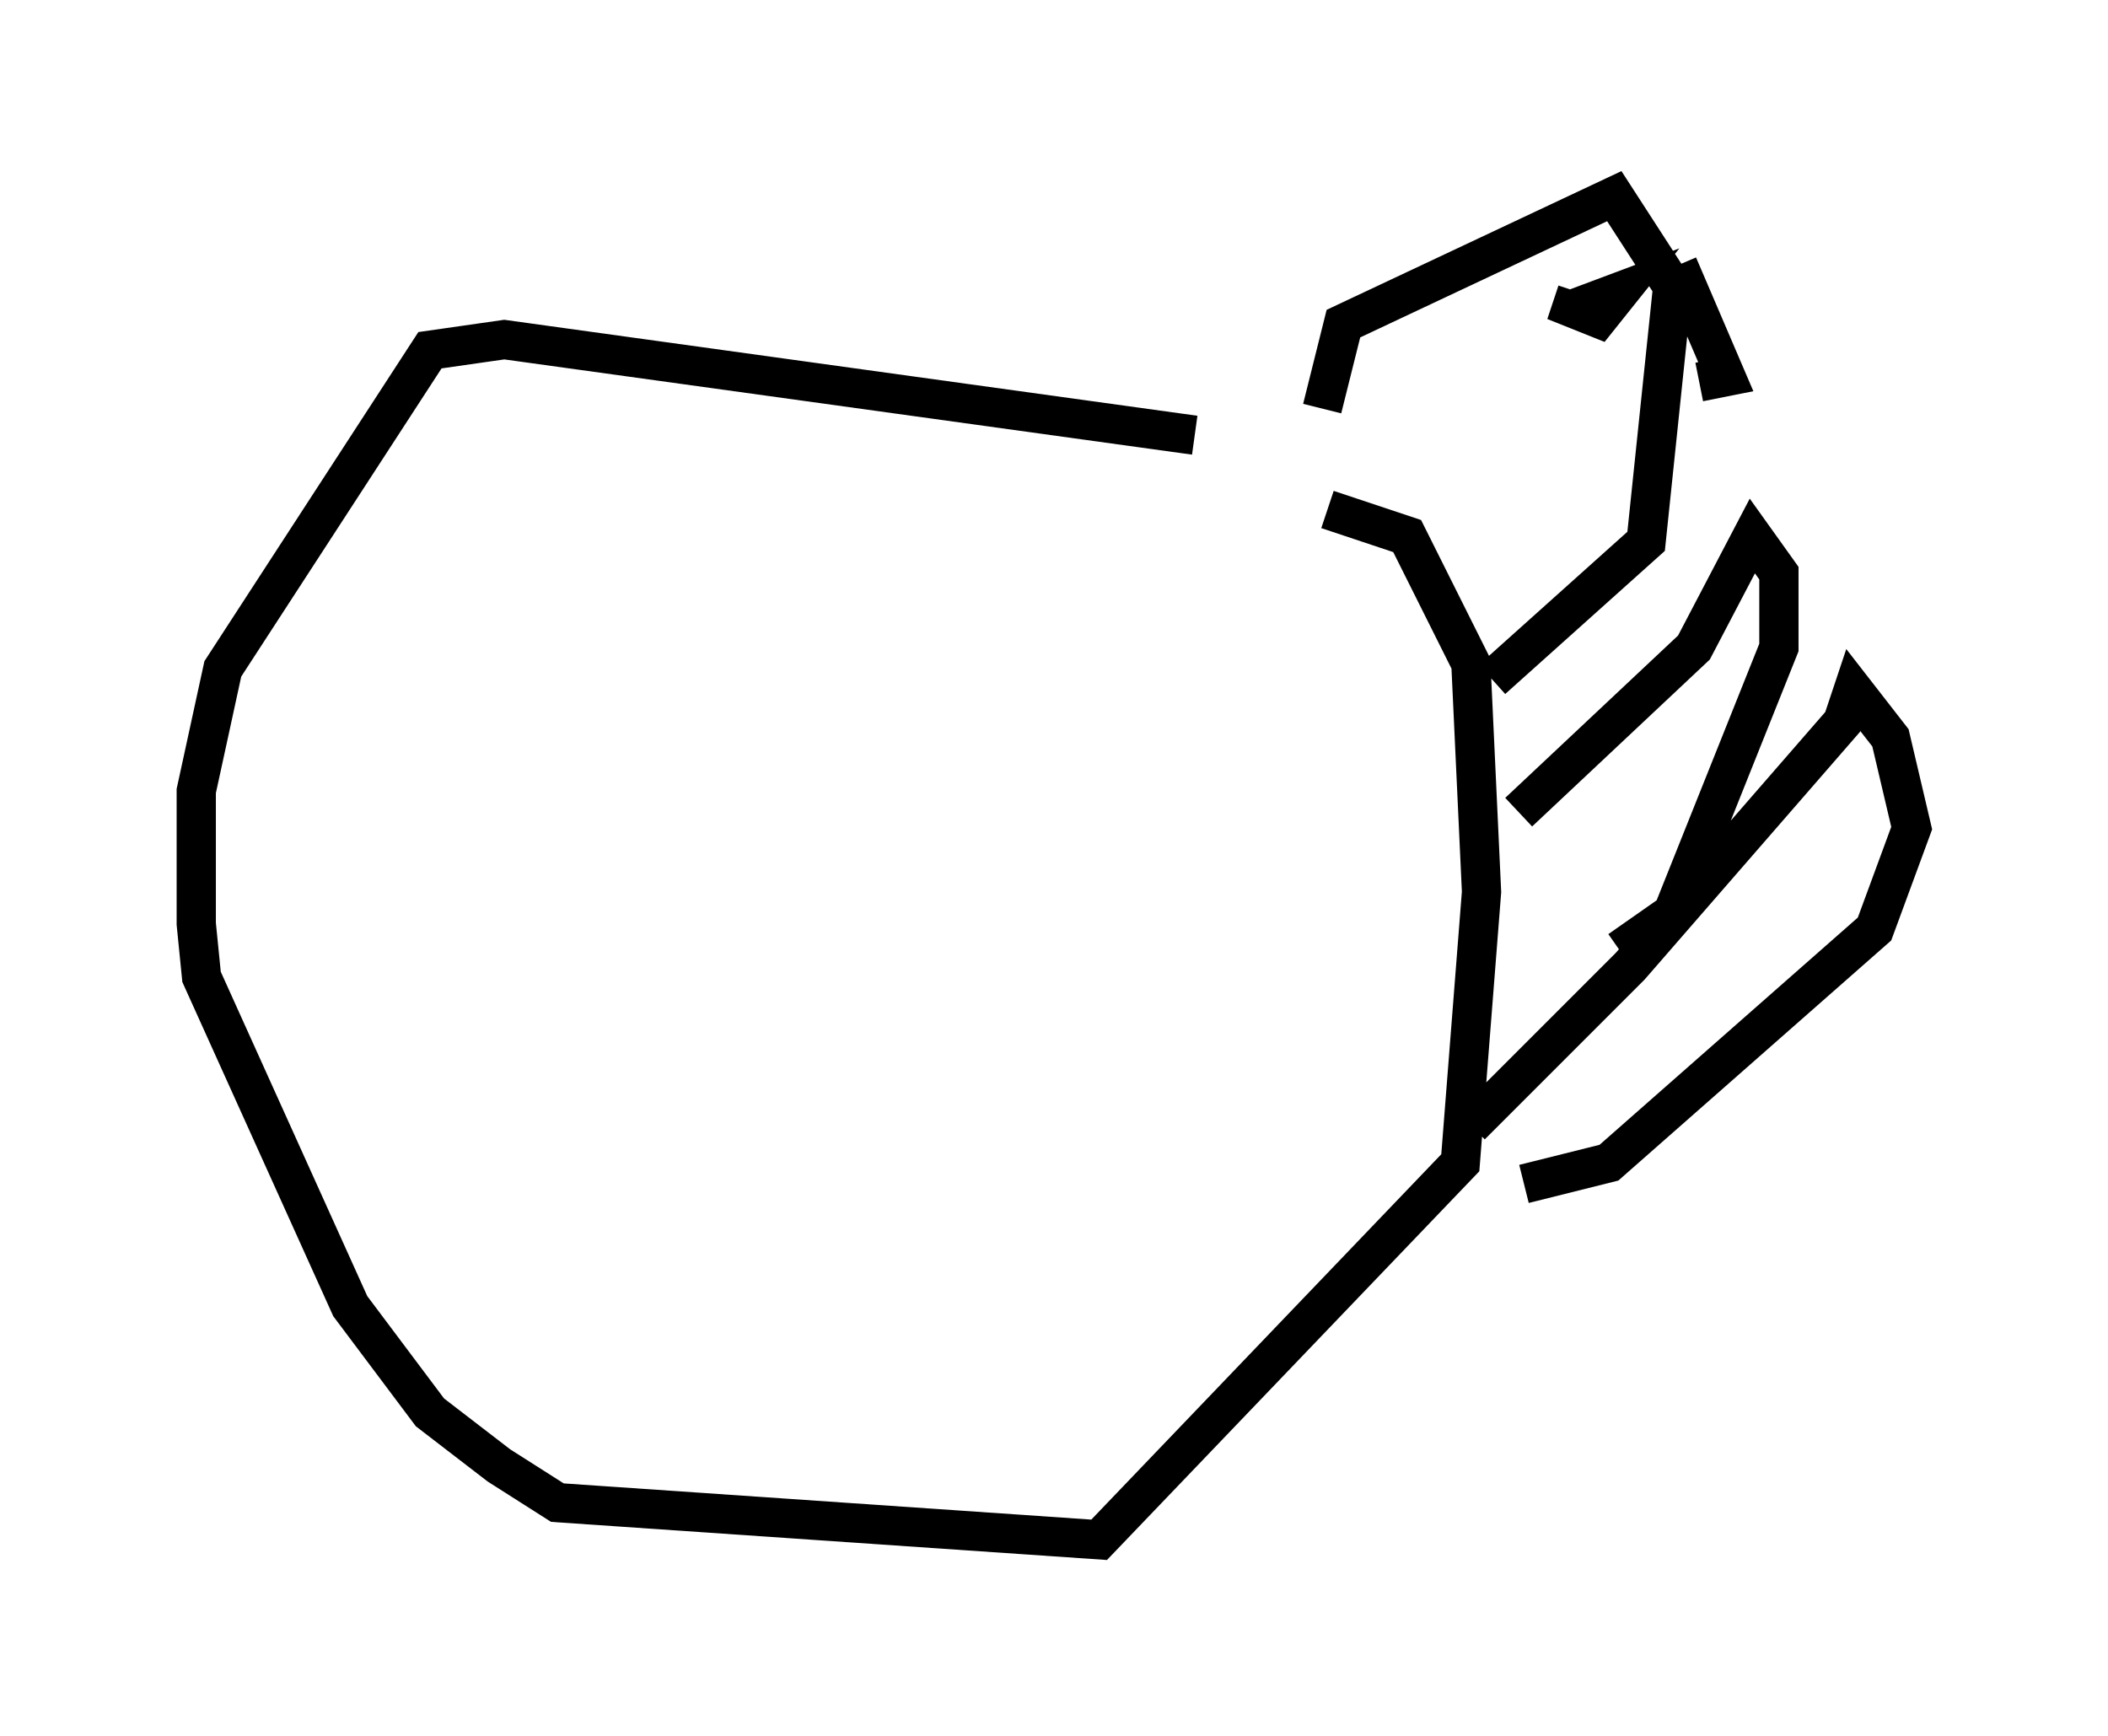 <?xml version="1.0" encoding="utf-8" ?>
<svg baseProfile="full" height="44.235" version="1.1" width="53.707" xmlns="http://www.w3.org/2000/svg" xmlns:ev="http://www.w3.org/2001/xml-events" xmlns:xlink="http://www.w3.org/1999/xlink"><defs /><rect fill="white" height="44.235" width="53.707" x="0" y="0" /><path d="M32.469, 12.036 m-2.03, -0.947 l-17.591, -2.436 -1.894, 0.271 l-5.277, 8.119 -0.677, 3.112 l0.0, 3.383 0.135, 1.353 l3.789, 8.39 2.03, 2.706 l1.759, 1.353 1.488, 0.947 l13.802, 0.947 9.202, -9.607 l0.541, -6.901 -0.271, -5.819 l-1.624, -3.248 -2.03, -0.677 m-0.135, -2.571 l0.541, -2.165 6.901, -3.248 l1.488, 2.3 -0.677, 6.495 l-3.924, 3.518 m4.736, -10.555 l0.0, 0.0 m0.0, 0.0 l1.218, 2.842 -0.677, 0.135 m-3.112, -1.894 l1.083, -0.406 -0.541, 0.677 l-0.677, -0.271 0.135, -0.406 m-2.706, 21.245 l4.059, -4.059 5.413, -6.225 l0.271, -0.812 0.947, 1.218 l0.541, 2.3 -0.947, 2.571 l-6.766, 5.954 -2.165, 0.541 m-0.135, -9.472 l4.465, -4.195 1.488, -2.842 l0.677, 0.947 0.0, 1.894 l-2.706, 6.766 -1.353, 0.947 " fill="none" stroke="black" stroke-width="1" /></svg>